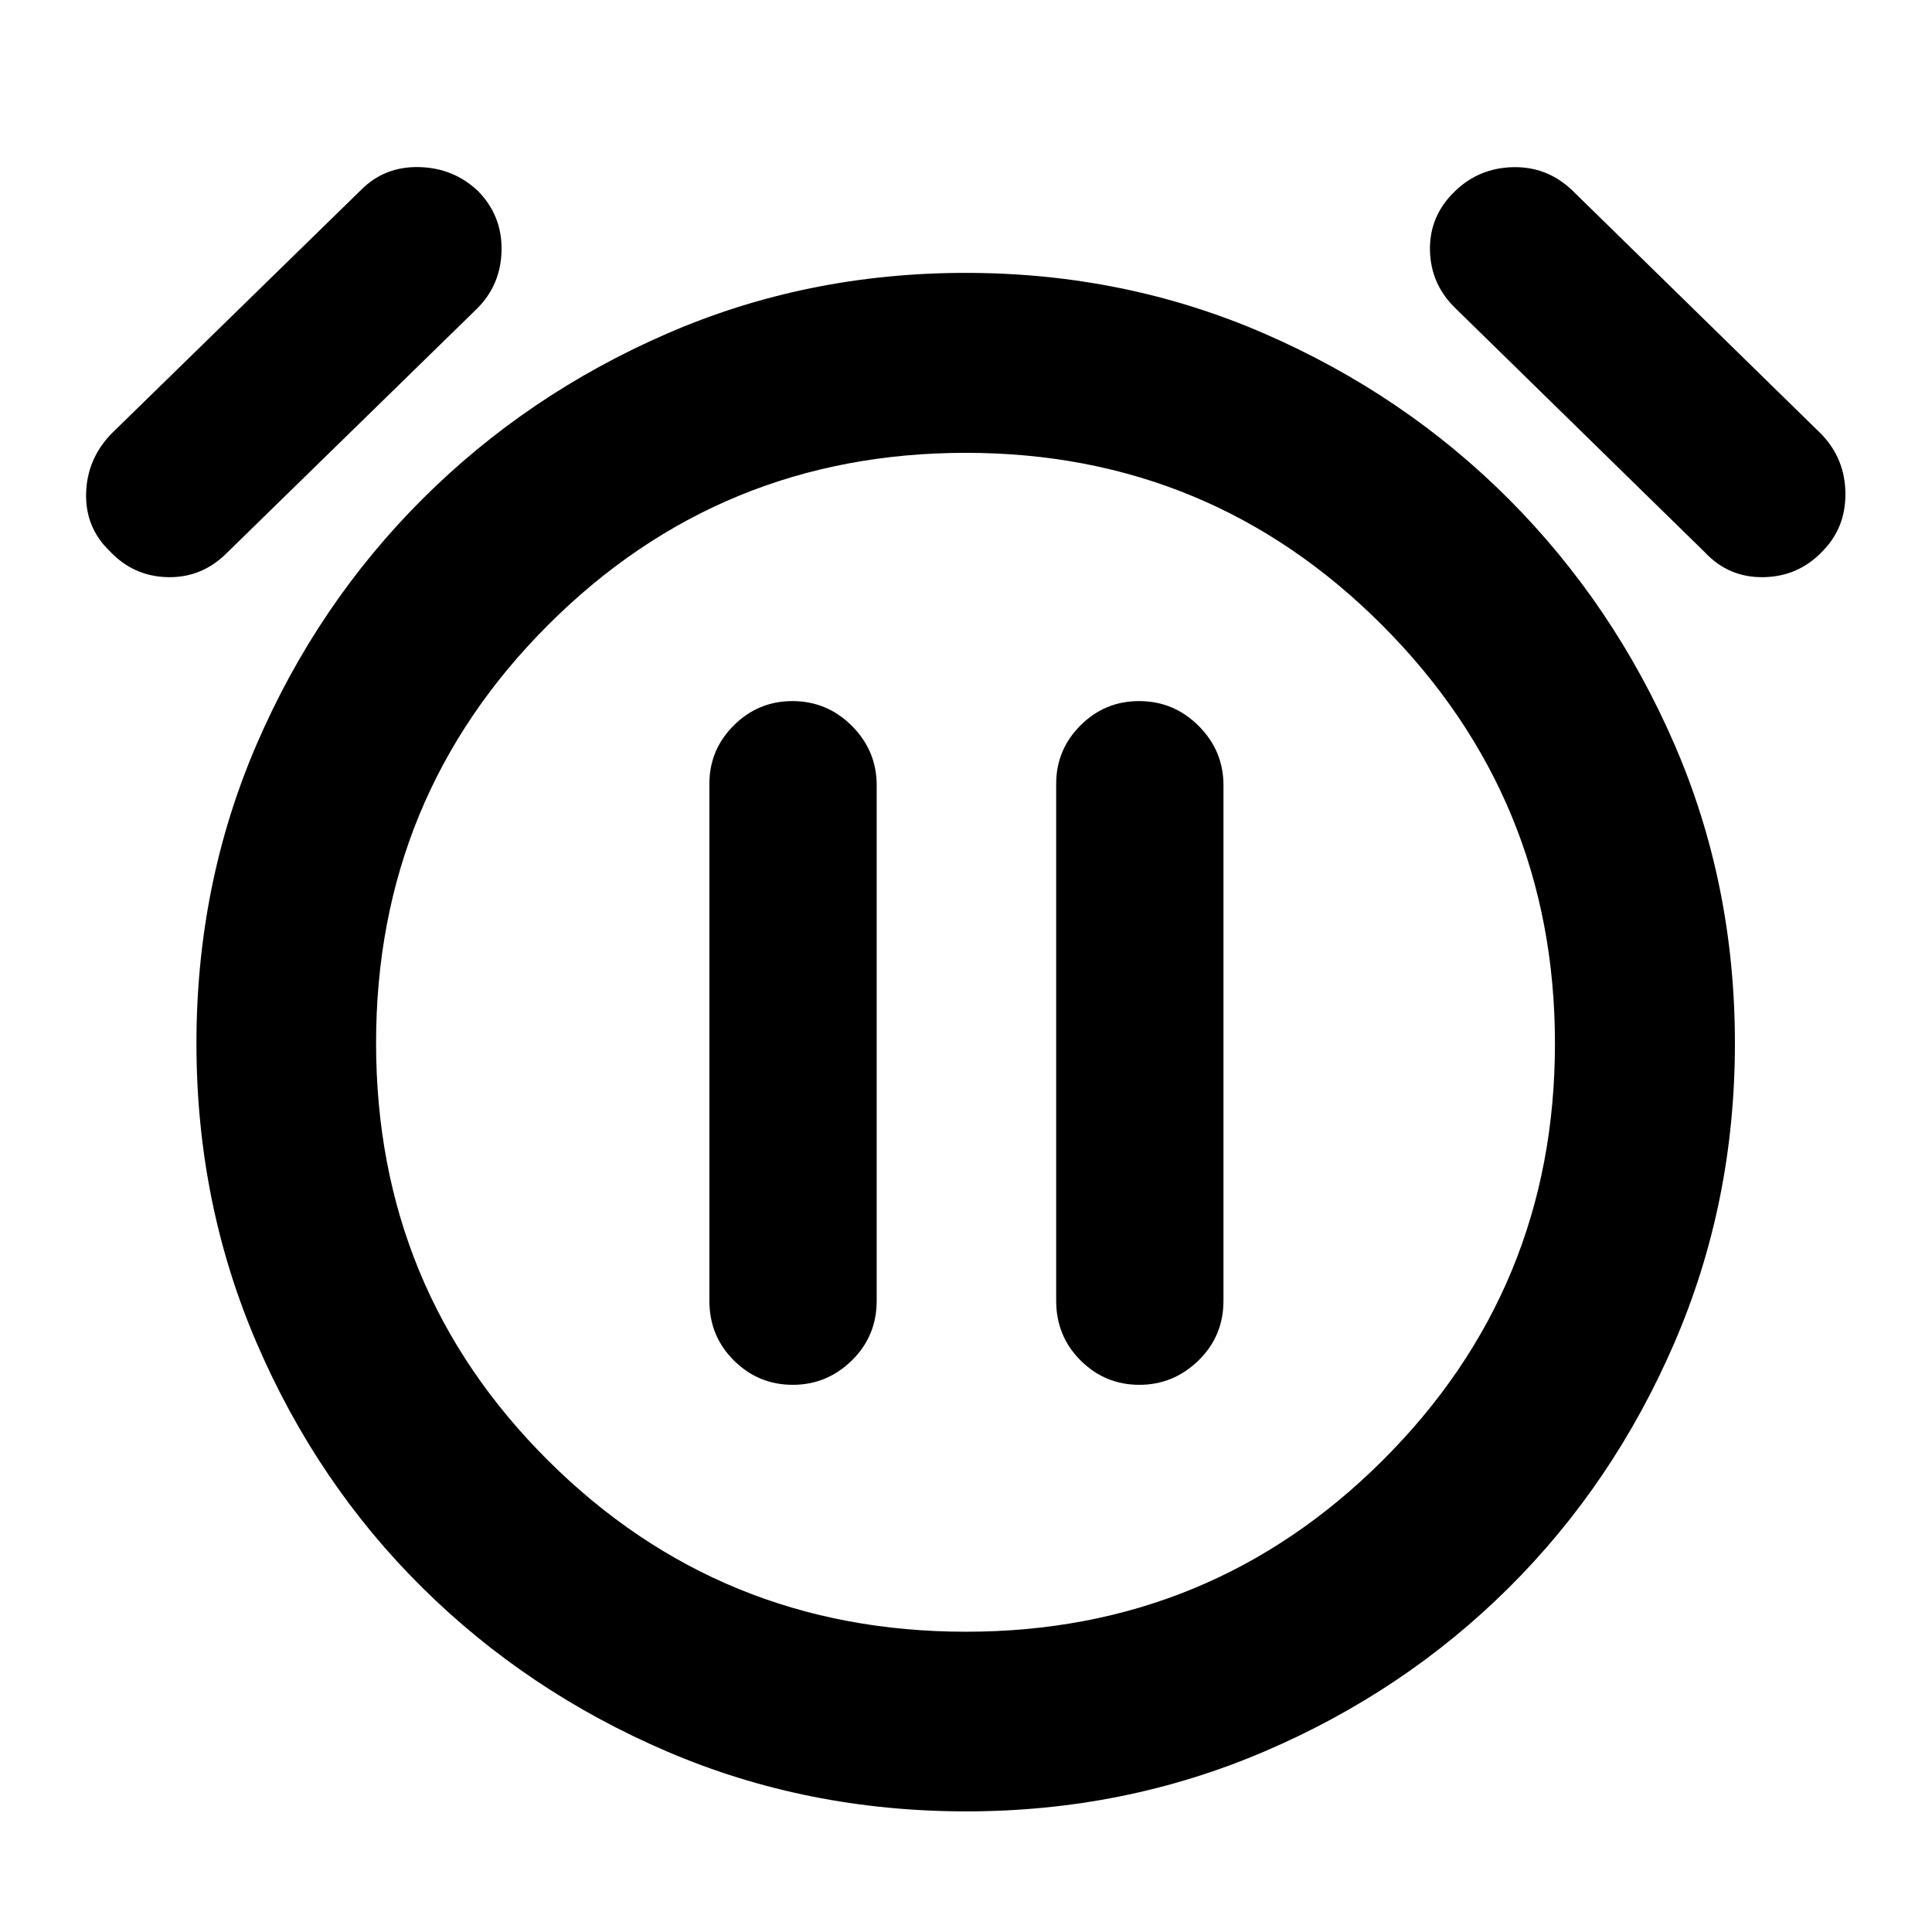 <svg xmlns="http://www.w3.org/2000/svg" height="40" viewBox="0 -960 960 960" width="40"><path d="M393.93-271.89q16.98 0 29.33-12.09 12.36-12.09 12.36-29.69v-256.19q0-17.1-12.31-29.44-12.3-12.33-29.57-12.33-16.99 0-29.12 12.08-12.13 12.08-12.13 29.03v256.85q0 17.6 12.18 29.69 12.17 12.09 29.26 12.09Zm172.22 0q16.94 0 29.36-12.09 12.42-12.09 12.42-29.69v-256.19q0-17.1-12.32-29.44-12.32-12.33-29.62-12.33-17.02 0-29.1 12.08-12.08 12.08-12.08 29.03v256.85q0 17.6 12.15 29.69 12.14 12.09 29.19 12.09ZM480.16-59.94q-79.38 0-148.78-29.78t-121.55-81.4q-52.16-51.62-82.19-121.31T97.61-441.54q0-79.42 30.03-148.88t82.19-121.53q52.15-52.07 121.55-82.26 69.4-30.2 148.44-30.2 79.05 0 148.51 30.2 69.45 30.19 121.41 82.26 51.95 52.07 82.14 121.49 30.19 69.41 30.19 148.83 0 79.43-30.19 149.16-30.19 69.73-82.15 121.39-51.95 51.66-121.5 81.4-69.54 29.74-148.07 29.74Zm-.07-380.49ZM54.56-686.12q-12.23-11.74-11.77-28.79.45-17.06 12.62-29.63l124.05-121.14q11.74-11.75 28.91-11.29 17.17.45 29.27 12.01 11.91 12.23 11.58 29.39-.34 17.17-12.24 28.98L112.93-685.45q-12.42 12.57-29.49 12.24-17.07-.33-28.88-12.91Zm851.07 0q-11.92 12.58-29.24 12.91-17.32.33-29.14-12.24l-123.8-121.14q-12.57-12-12.91-29.07-.33-17.07 12.4-29.3 11.9-11.56 28.8-11.97 16.9-.42 29.41 11.43l123.86 121.2q11.75 12.18 11.96 29.31.22 17.13-11.34 28.87ZM480.02-149.2q121.7 0 207.17-85.3 85.46-85.29 85.46-206.97 0-121.68-85.58-207.6-85.59-85.92-207.1-85.92-122.03 0-207.56 85.47-85.54 85.46-85.54 207.8 0 122.35 85.46 207.43 85.46 85.09 207.69 85.09Z"/></svg>
